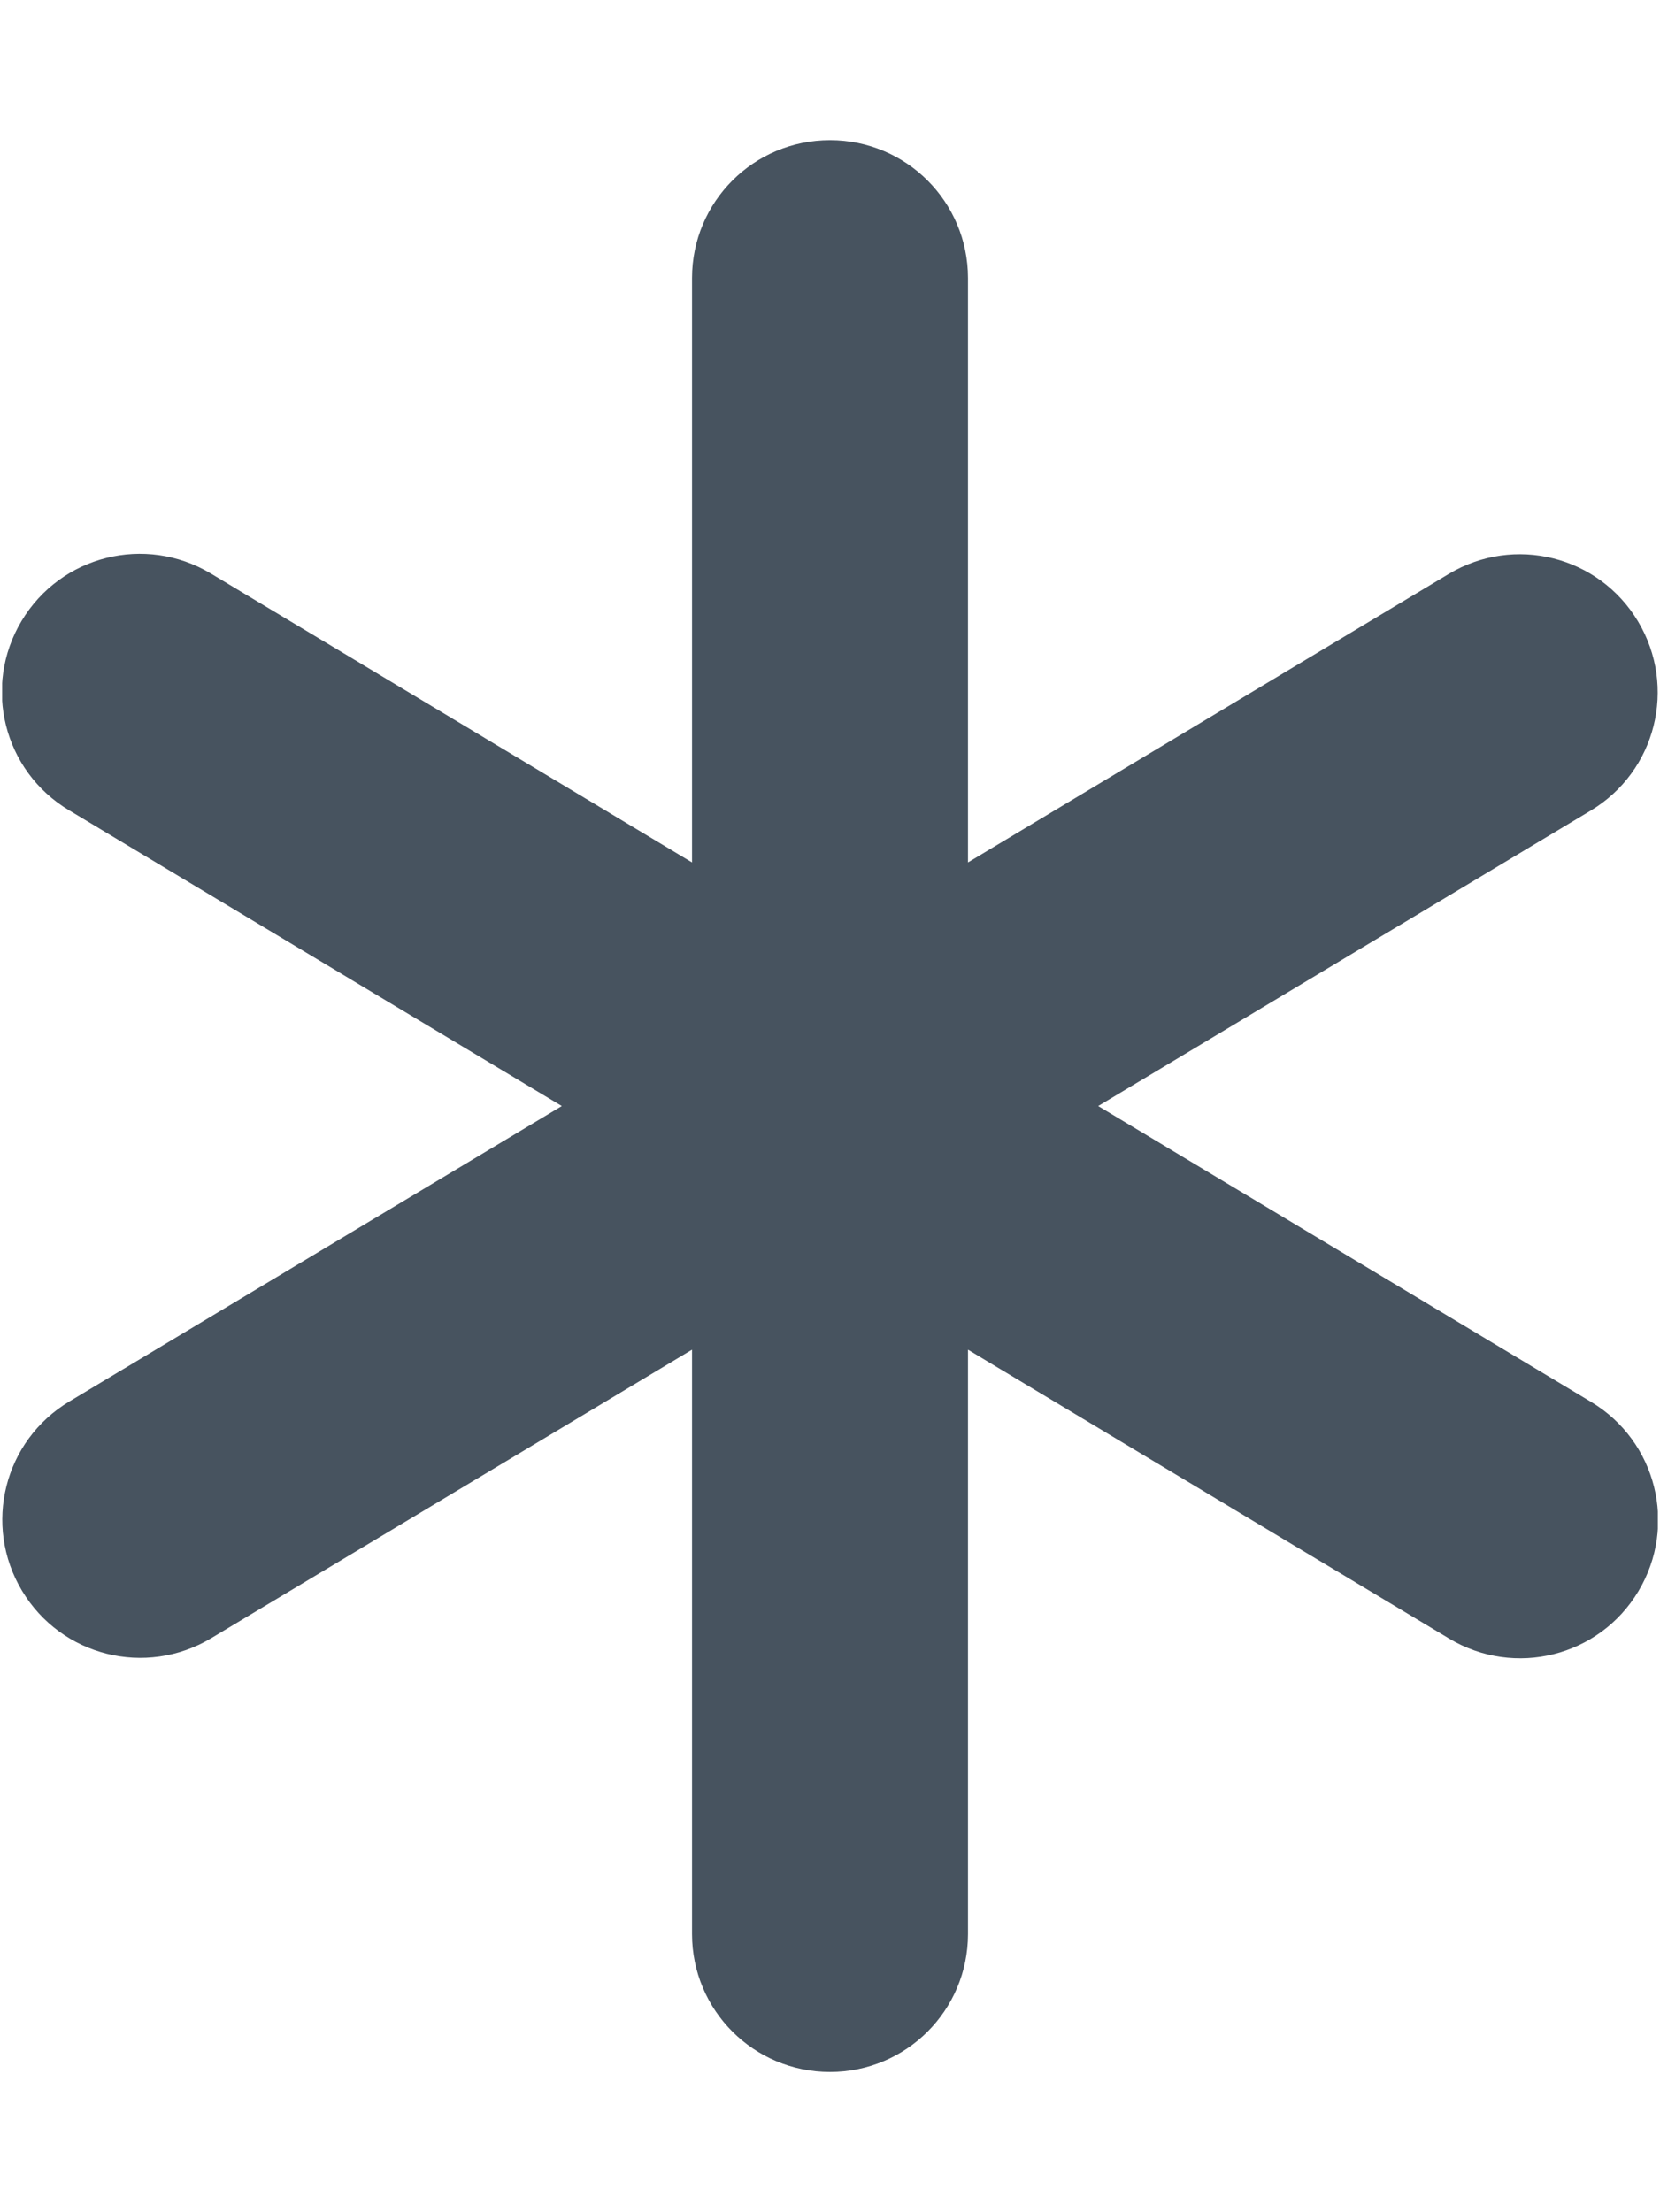 <svg width="385" height="513" viewBox="0 0 385 513" fill="none" xmlns="http://www.w3.org/2000/svg">
<g clip-path="url(#clip0_104_488)">
<path d="M192.5 32.5C210.2 32.5 224.5 46.8 224.5 64.5V200L336 133.1C351.2 124 370.8 128.9 379.9 144.1C389 159.3 384.1 178.9 368.9 188L254.7 256.5L369 325.1C384.2 334.2 389.1 353.8 380 369C370.9 384.2 351.3 389.1 336.1 380L224.5 313V448.5C224.5 466.2 210.2 480.5 192.5 480.5C174.8 480.5 160.5 466.2 160.5 448.5V313L49 379.9C33.8 389 14.2 384.1 5.1 368.9C-4 353.7 0.9 334.1 16.1 325L130.3 256.5L16 187.9C0.8 178.8 -4.1 159.2 5 144C14.1 128.8 33.7 123.9 48.9 133L160.5 200V64.5C160.5 46.8 174.8 32.5 192.5 32.5Z" fill="#47535F"/>
</g>
<defs>
<clipPath id="clip0_104_488">
<rect width="384" height="512" fill="white" transform="translate(0.5 0.5)"/>
</clipPath>
</defs>
</svg>
